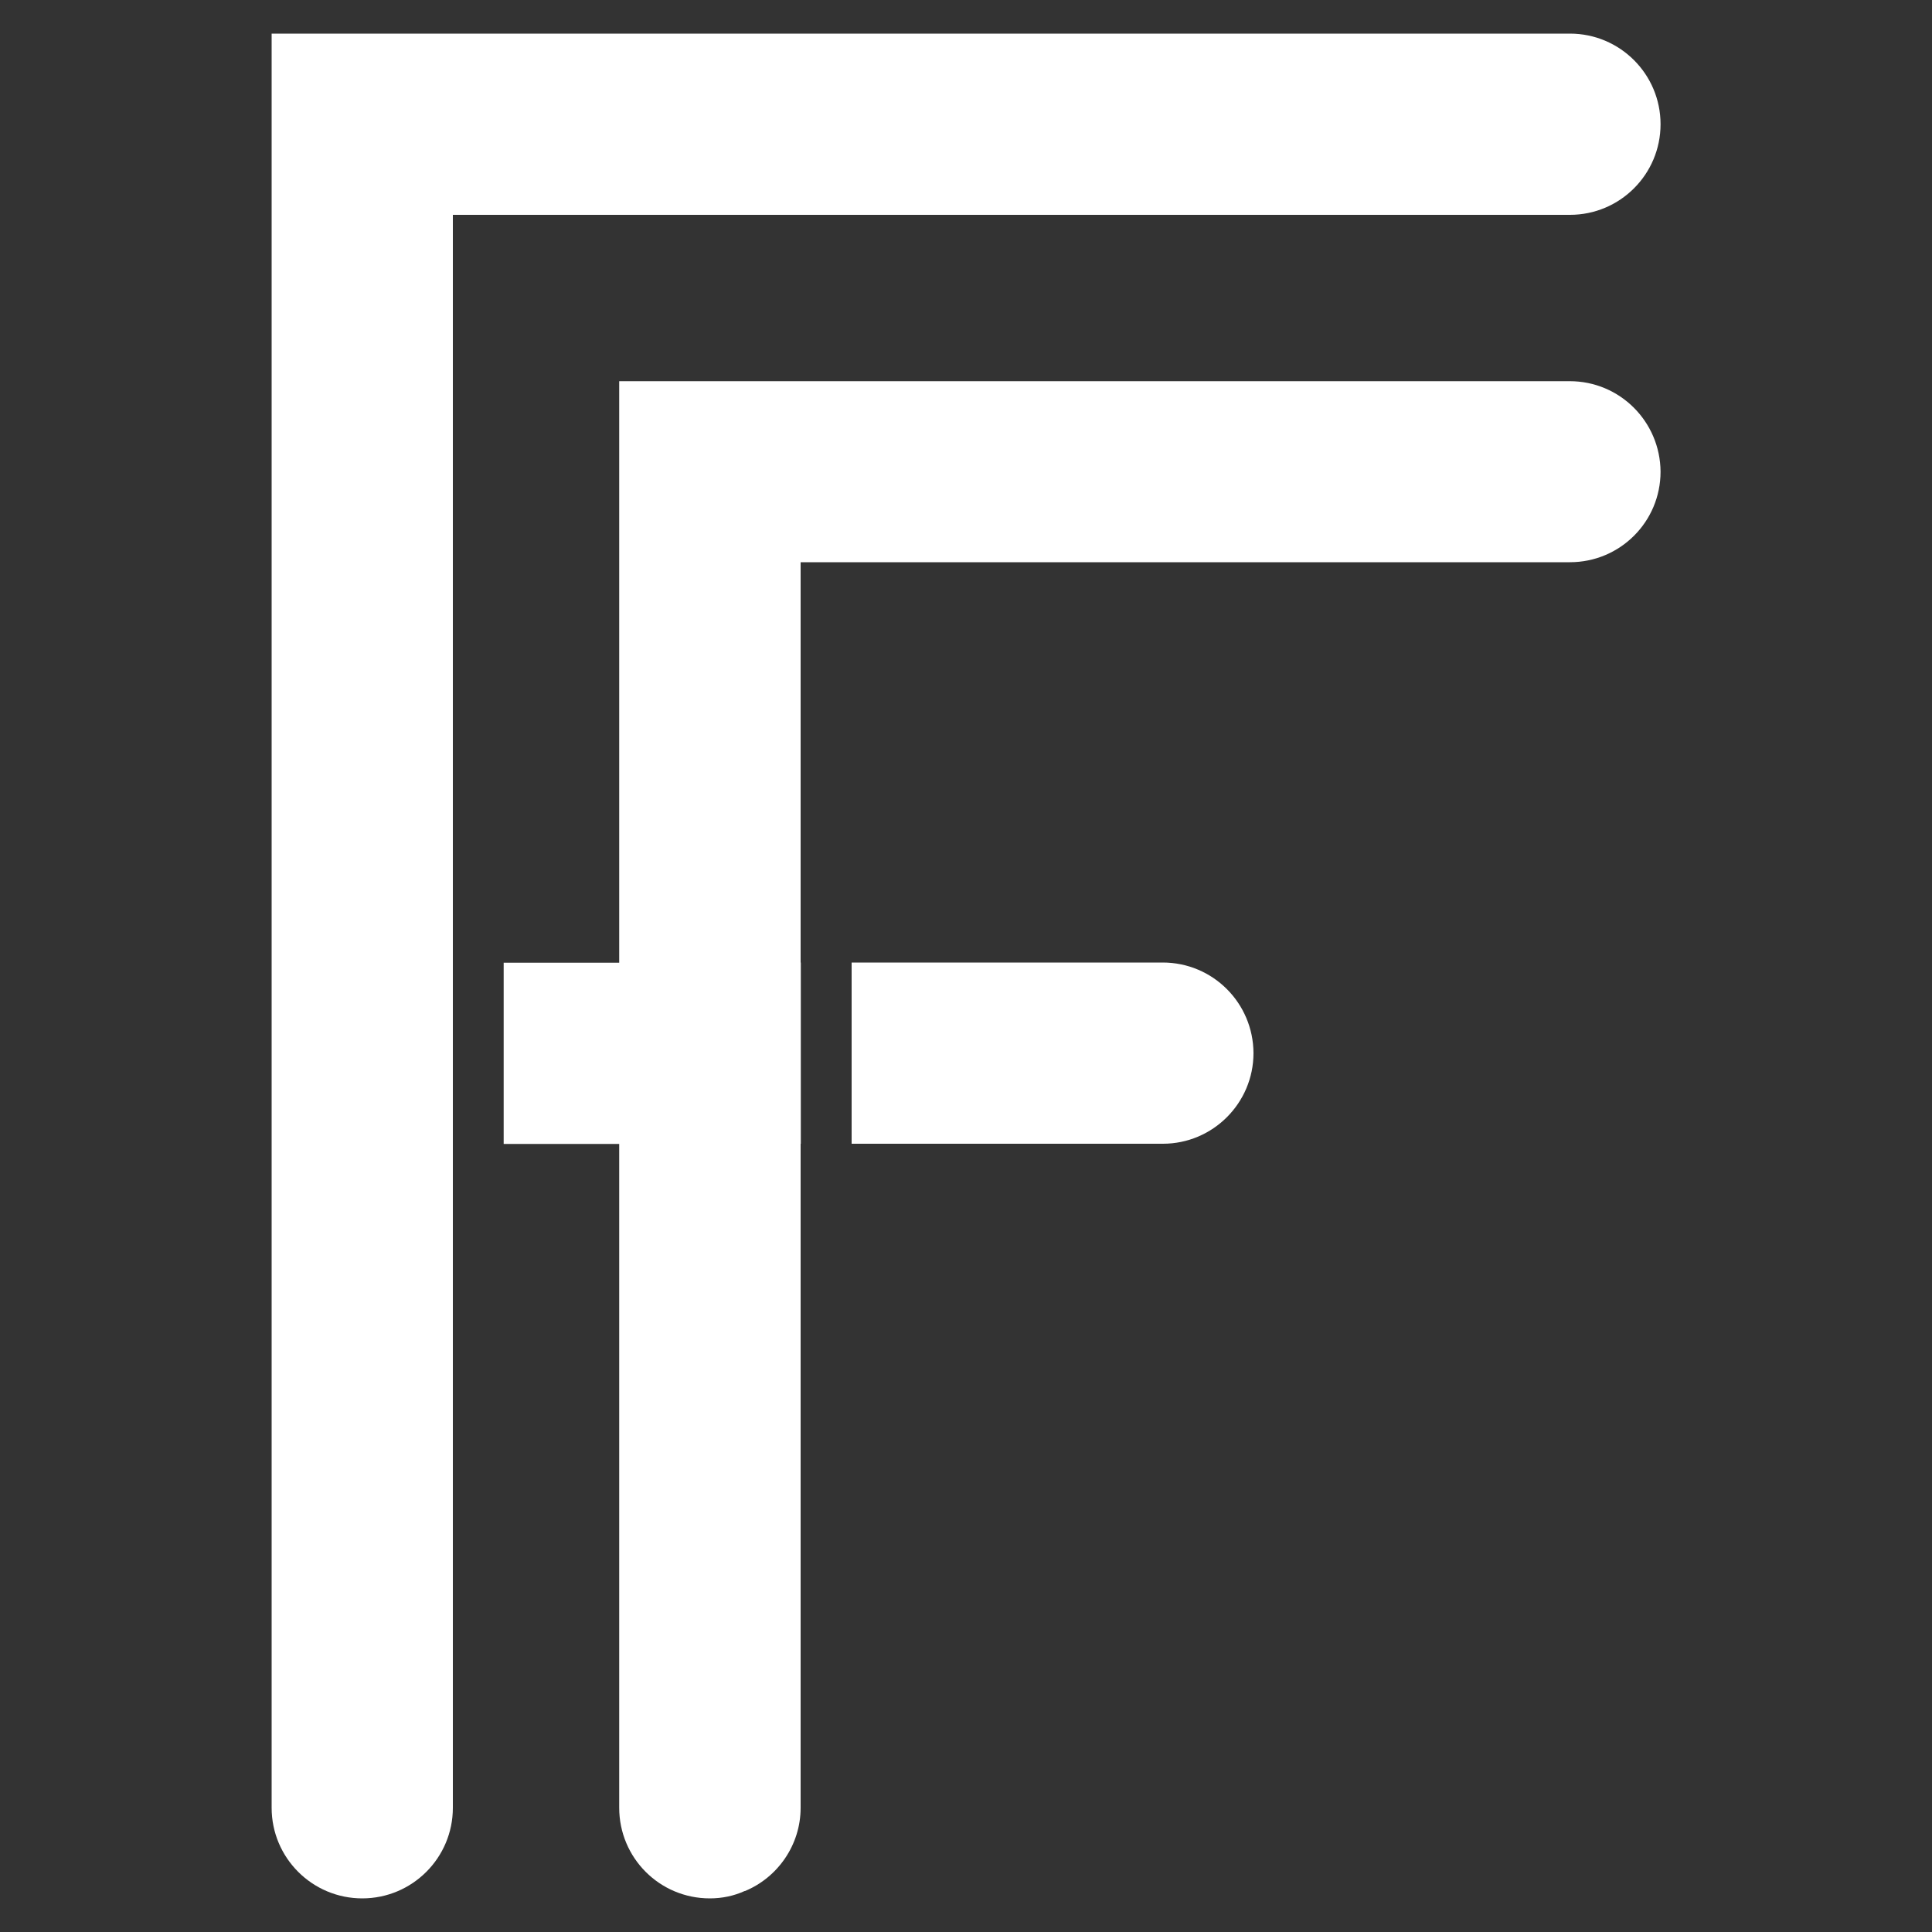 <?xml version="1.0" encoding="utf-8"?>
<!-- Generator: Adobe Illustrator 23.0.0, SVG Export Plug-In . SVG Version: 6.00 Build 0)  -->
<svg version="1.1" id="Layer_1" xmlns="http://www.w3.org/2000/svg" xmlns:xlink="http://www.w3.org/1999/xlink" x="0px" y="0px"
	 viewBox="0 0 100 100" style="enable-background:new 0 0 100 100;" xml:space="preserve">
<rect x="0" y="0" width="100" height="100" fill="#333333" stroke="none"/>
<style type="text/css">
	.st0{fill:#FFFFFF;}
</style>
<g>
	<path class="st0" d="M23.44,11.12h57.82c2.59,0,4.69-2.1,4.69-4.69c0-2.59-2.1-4.69-4.69-4.69H14.06v91.83
		c0,2.59,2.1,4.69,4.69,4.69c2.59,0,4.69-2.1,4.69-4.69V59.2v-9.38V11.12z"/>
	<path class="st0" d="M81.25,19.73H32.05v30.1h-5.98v9.38h5.98v34.36c0,2.59,2.09,4.69,4.69,4.69c0.64,0,1.25-0.13,1.8-0.38h0.02
		c1.69-0.7,2.88-2.38,2.88-4.31V59.2h0.01v-9.38h-0.01V29.1h39.82c2.59,0,4.69-2.09,4.69-4.69C85.93,21.82,83.84,19.73,81.25,19.73z
		"/>
	<path class="st0" d="M60.18,49.82H44.08v9.38h16.11c2.59,0,4.69-2.11,4.69-4.69C64.87,51.92,62.78,49.82,60.18,49.82z"/>
</g>
</svg>
